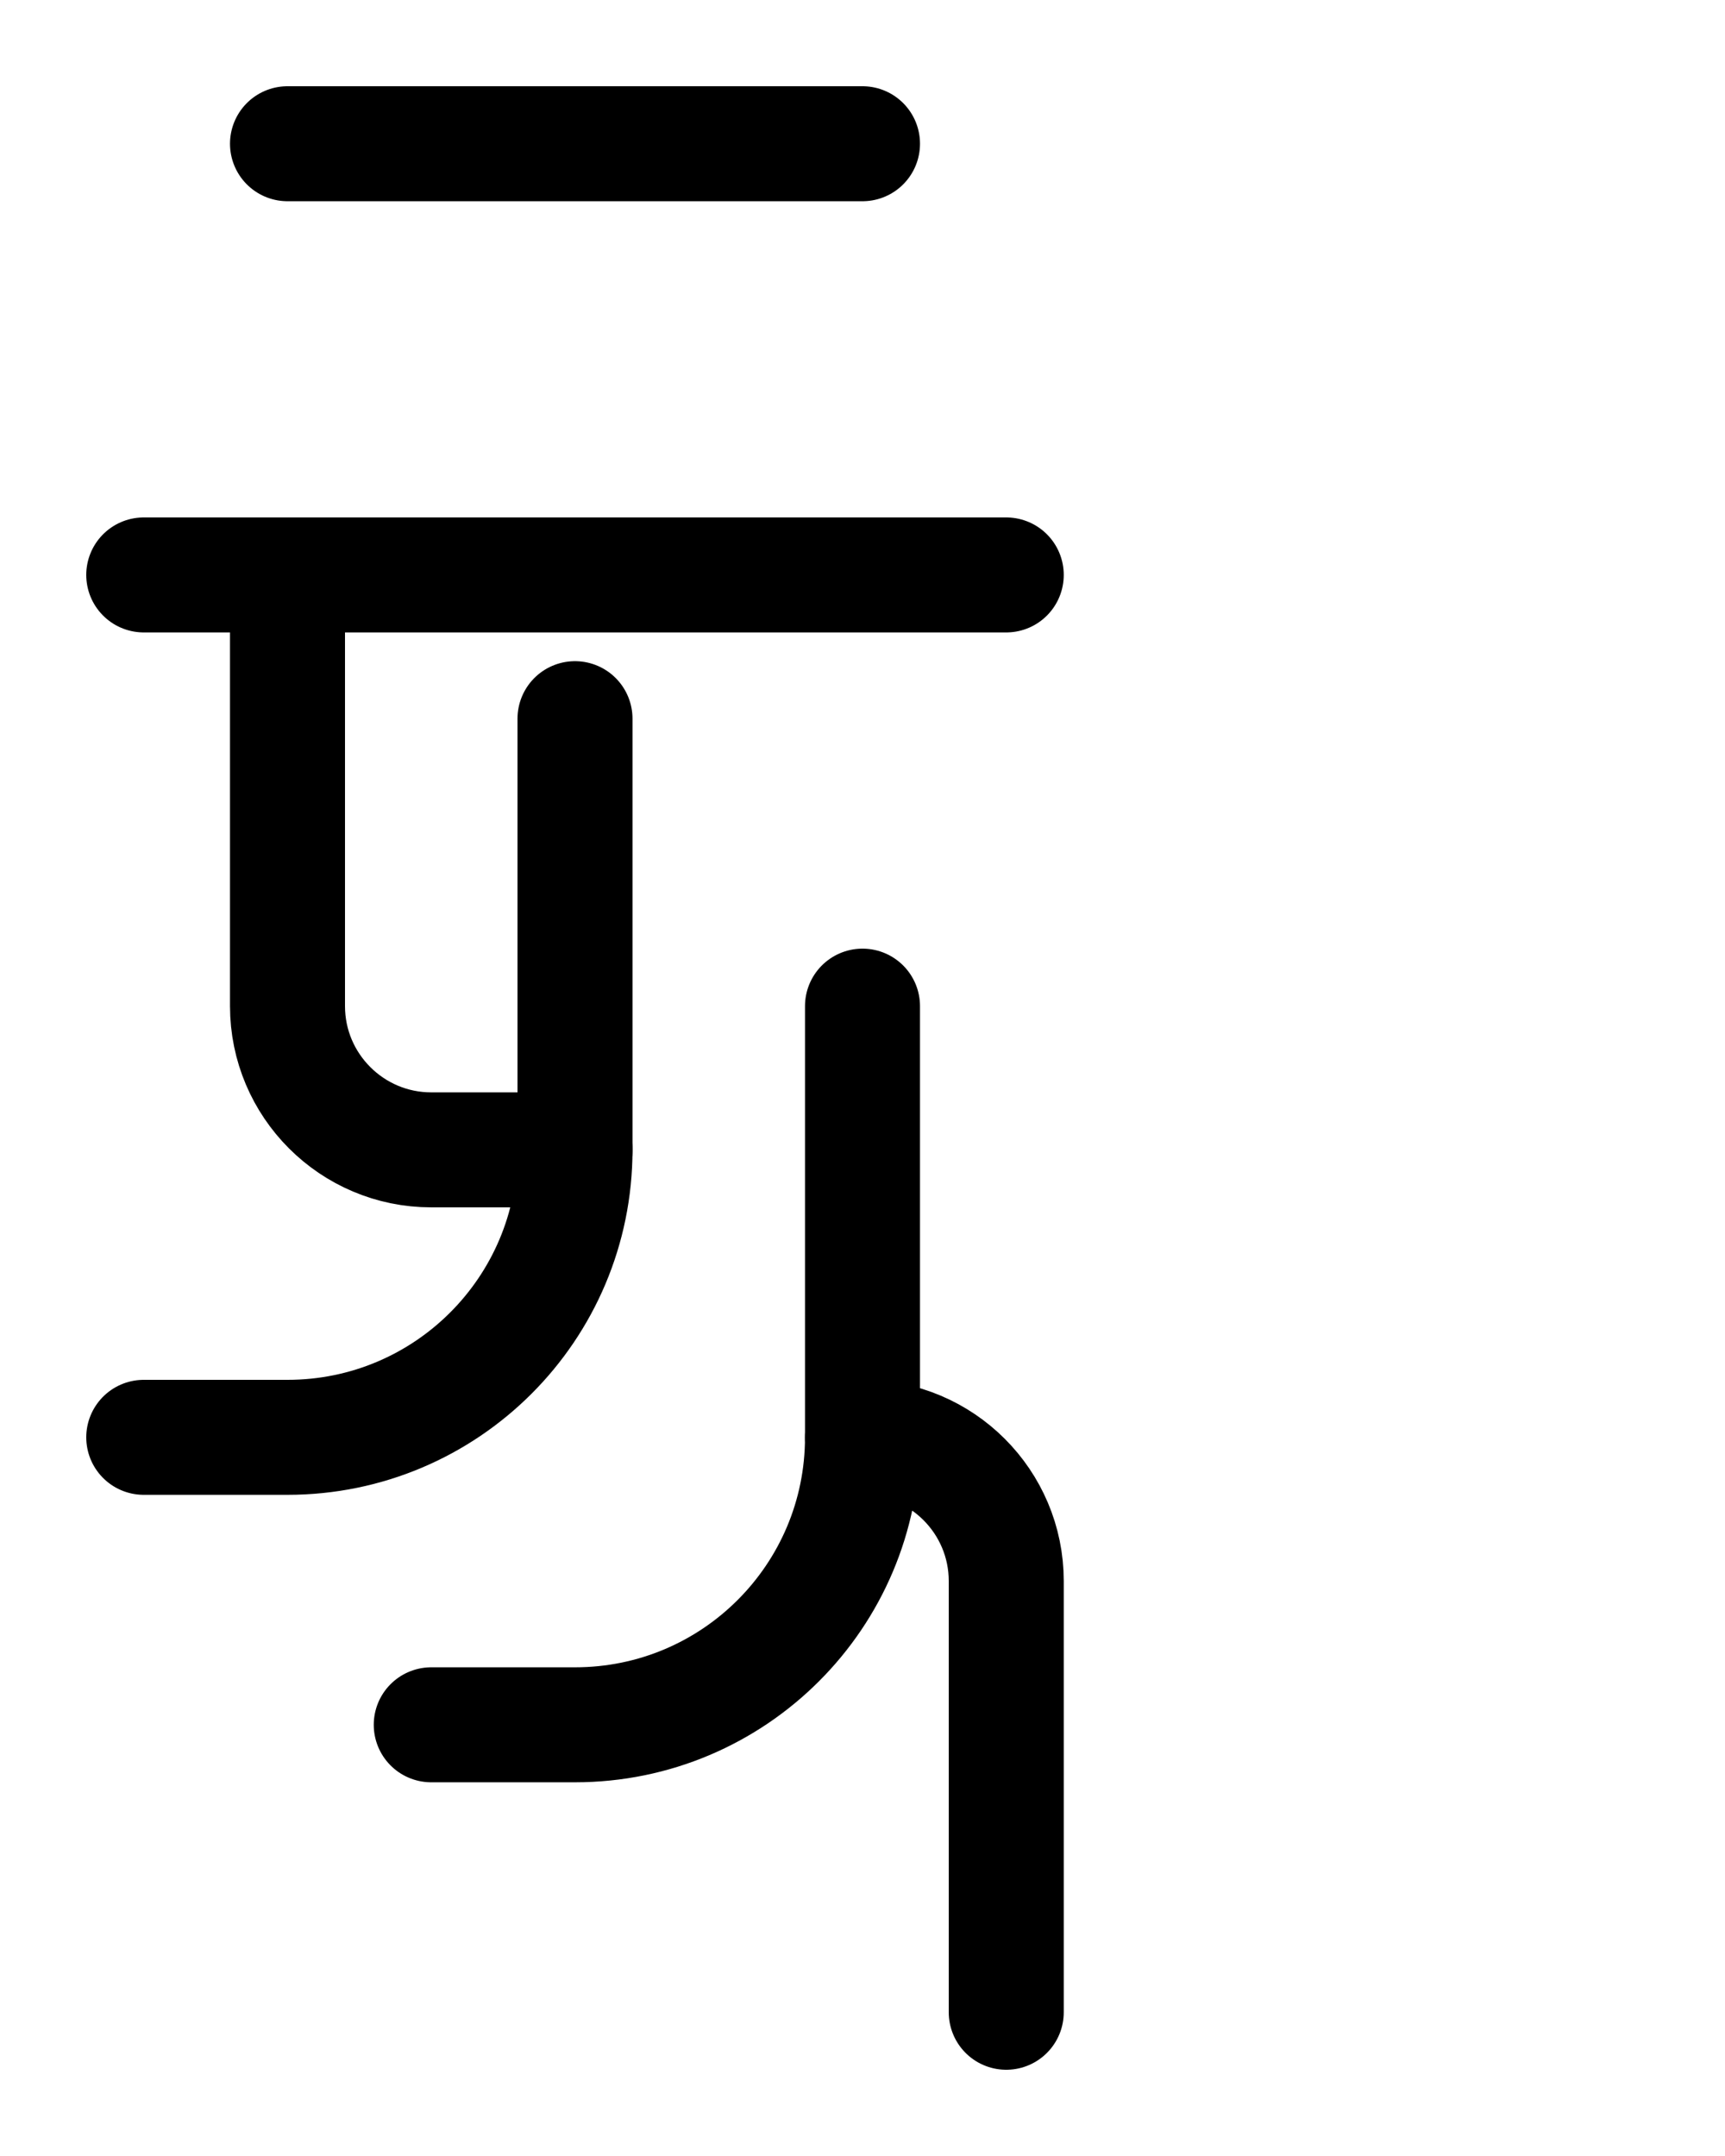 <?xml version="1.0" encoding="utf-8"?>
<!-- Generator: Adobe Illustrator 26.0.0, SVG Export Plug-In . SVG Version: 6.00 Build 0)  -->
<svg version="1.1" id="图层_1" xmlns="http://www.w3.org/2000/svg" xmlns:xlink="http://www.w3.org/1999/xlink" x="0px" y="0px"
	 viewBox="0 0 720 900" style="enable-background:new 0 0 720 900;" xml:space="preserve">
<style type="text/css">
	.st0{fill:none;stroke:#000000;stroke-width:48;stroke-linecap:round;stroke-linejoin:round;stroke-miterlimit:10;}
</style>
<line class="st0" x1="120" y1="60" x2="360" y2="60"/>
<line class="st0" x1="60" y1="240" x2="420" y2="240"/>
<path class="st0" d="M420,840V660c0-33.1-26.9-60-60-60"/>
<path class="st0" d="M120,240v180c0,33.1,26.9,60,60,60h60"/>
<path class="st0" d="M240,300v180c0,66.3-53.7,120-120,120H60"/>
<path class="st0" d="M360,420v180c0,66.3-53.7,120-120,120h-60"/>
</svg>
